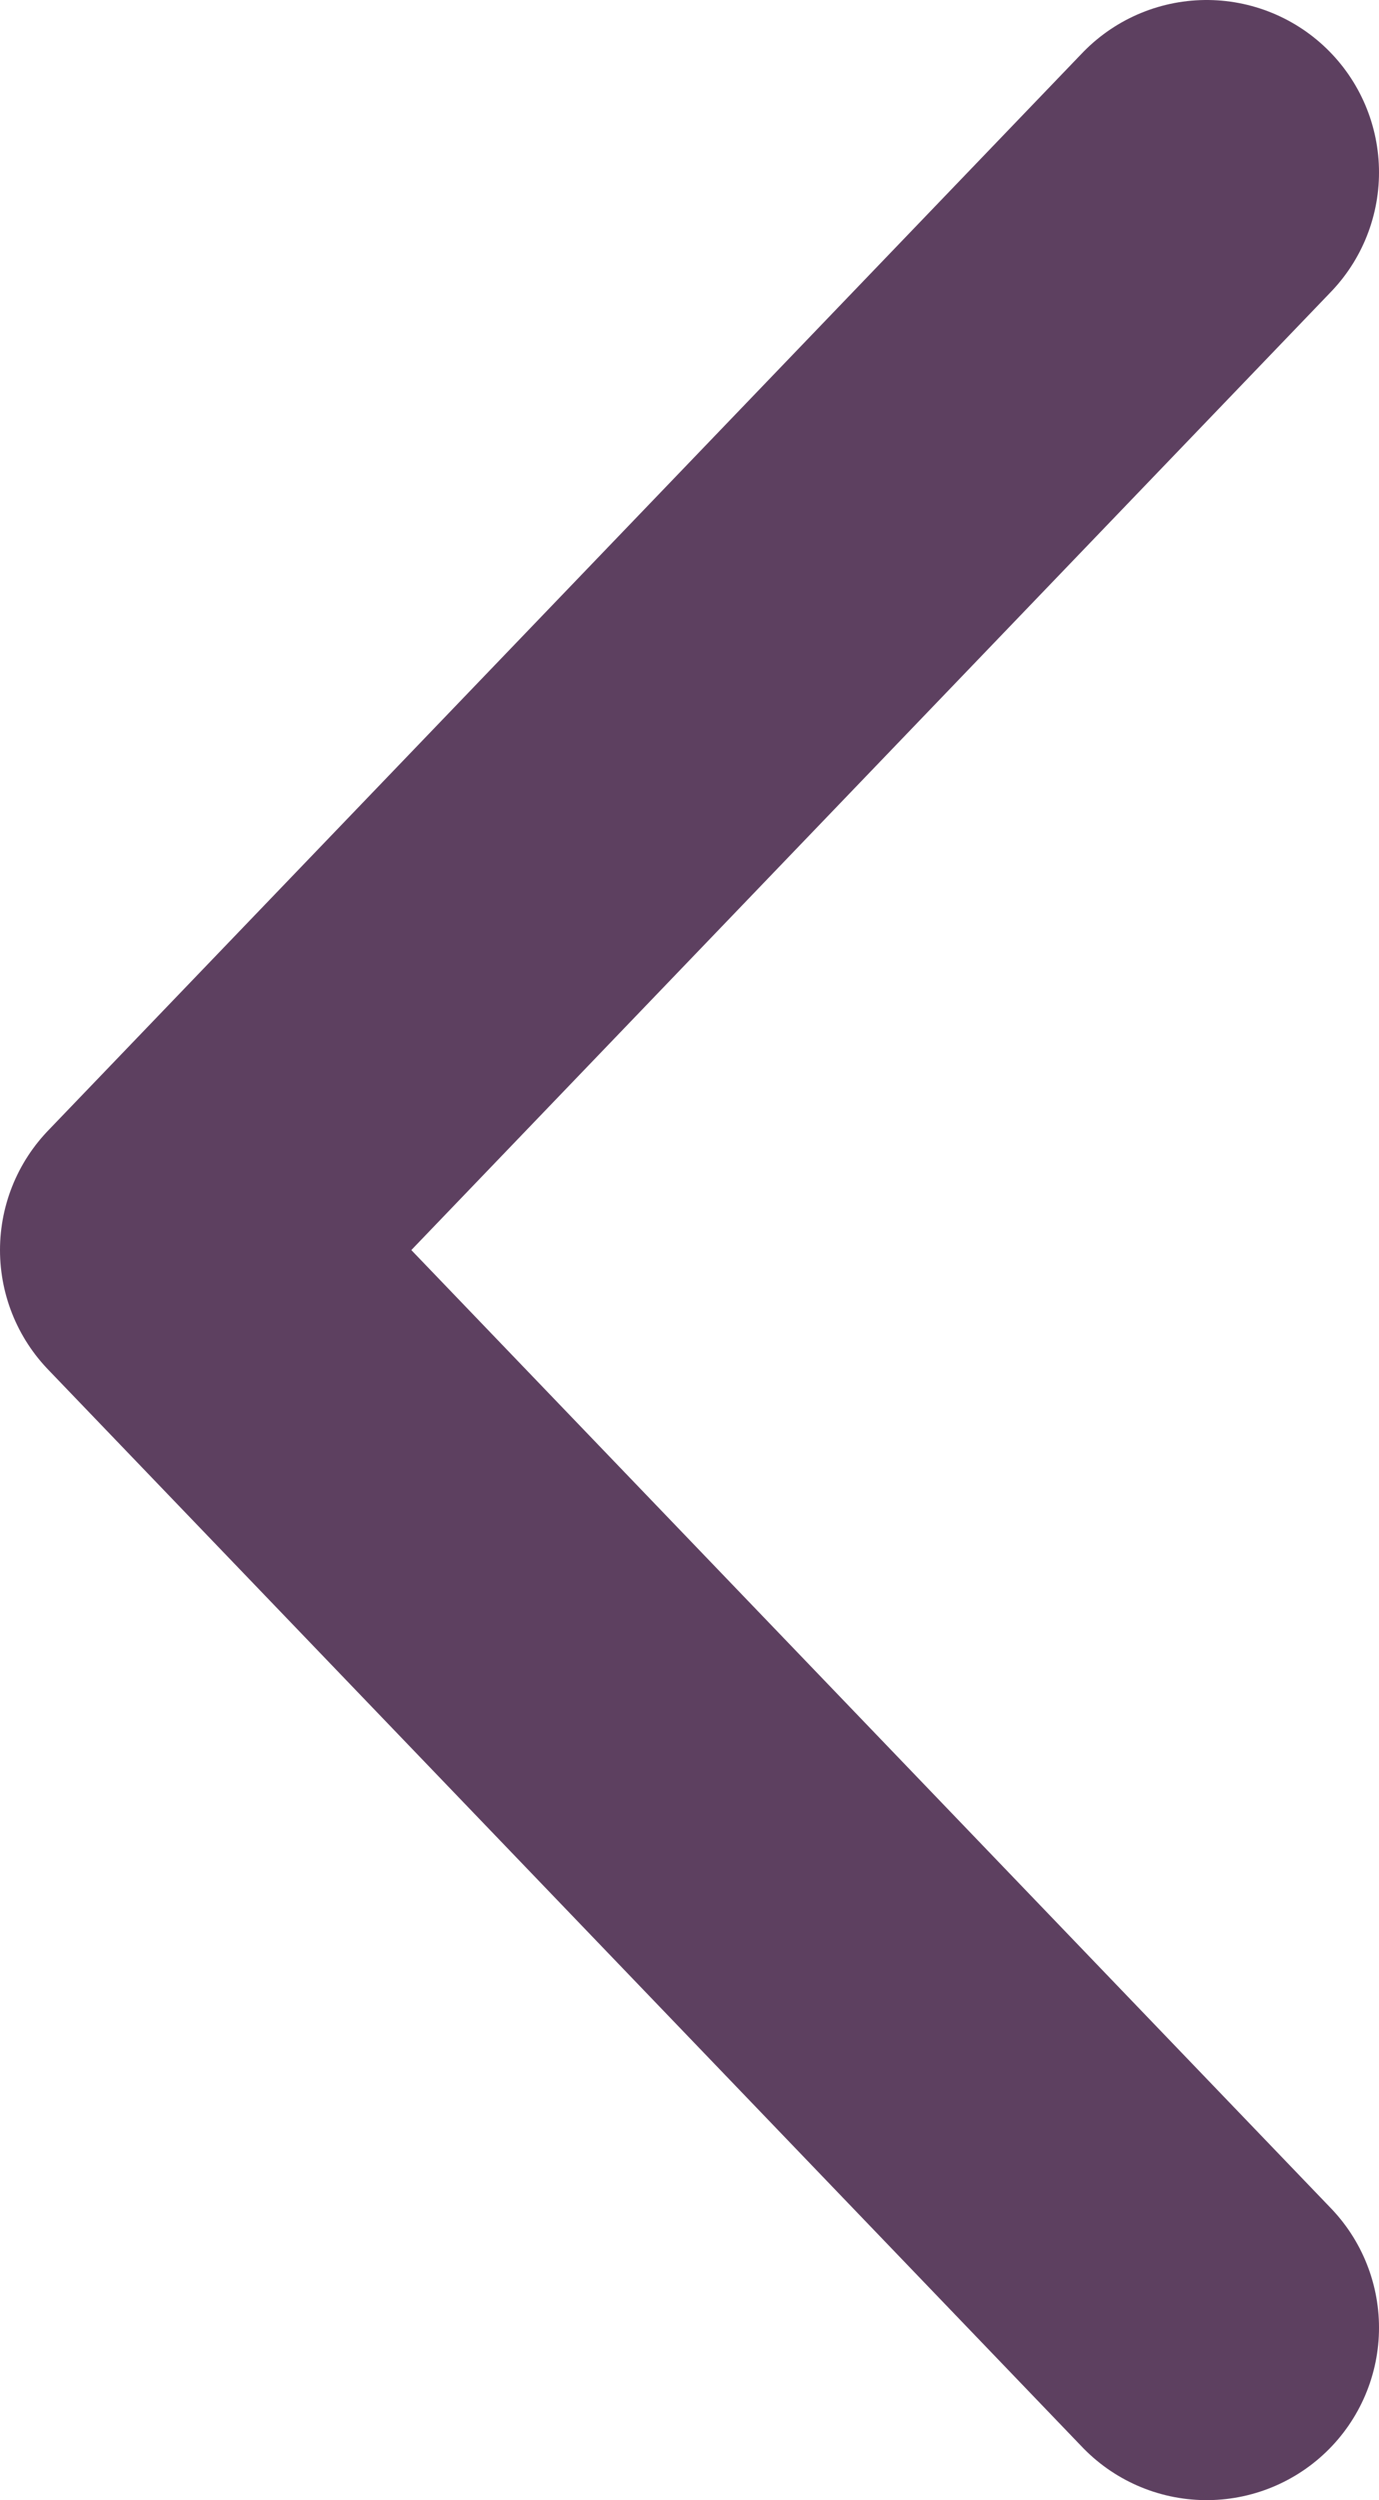 <svg width="16" height="29" viewBox="0 0 16 29" fill="none" xmlns="http://www.w3.org/2000/svg">
<path d="M14 2L2 14.5L14 27" stroke="#5D4060" stroke-width="4" stroke-miterlimit="10" stroke-linecap="round" stroke-linejoin="round"/>
</svg>
